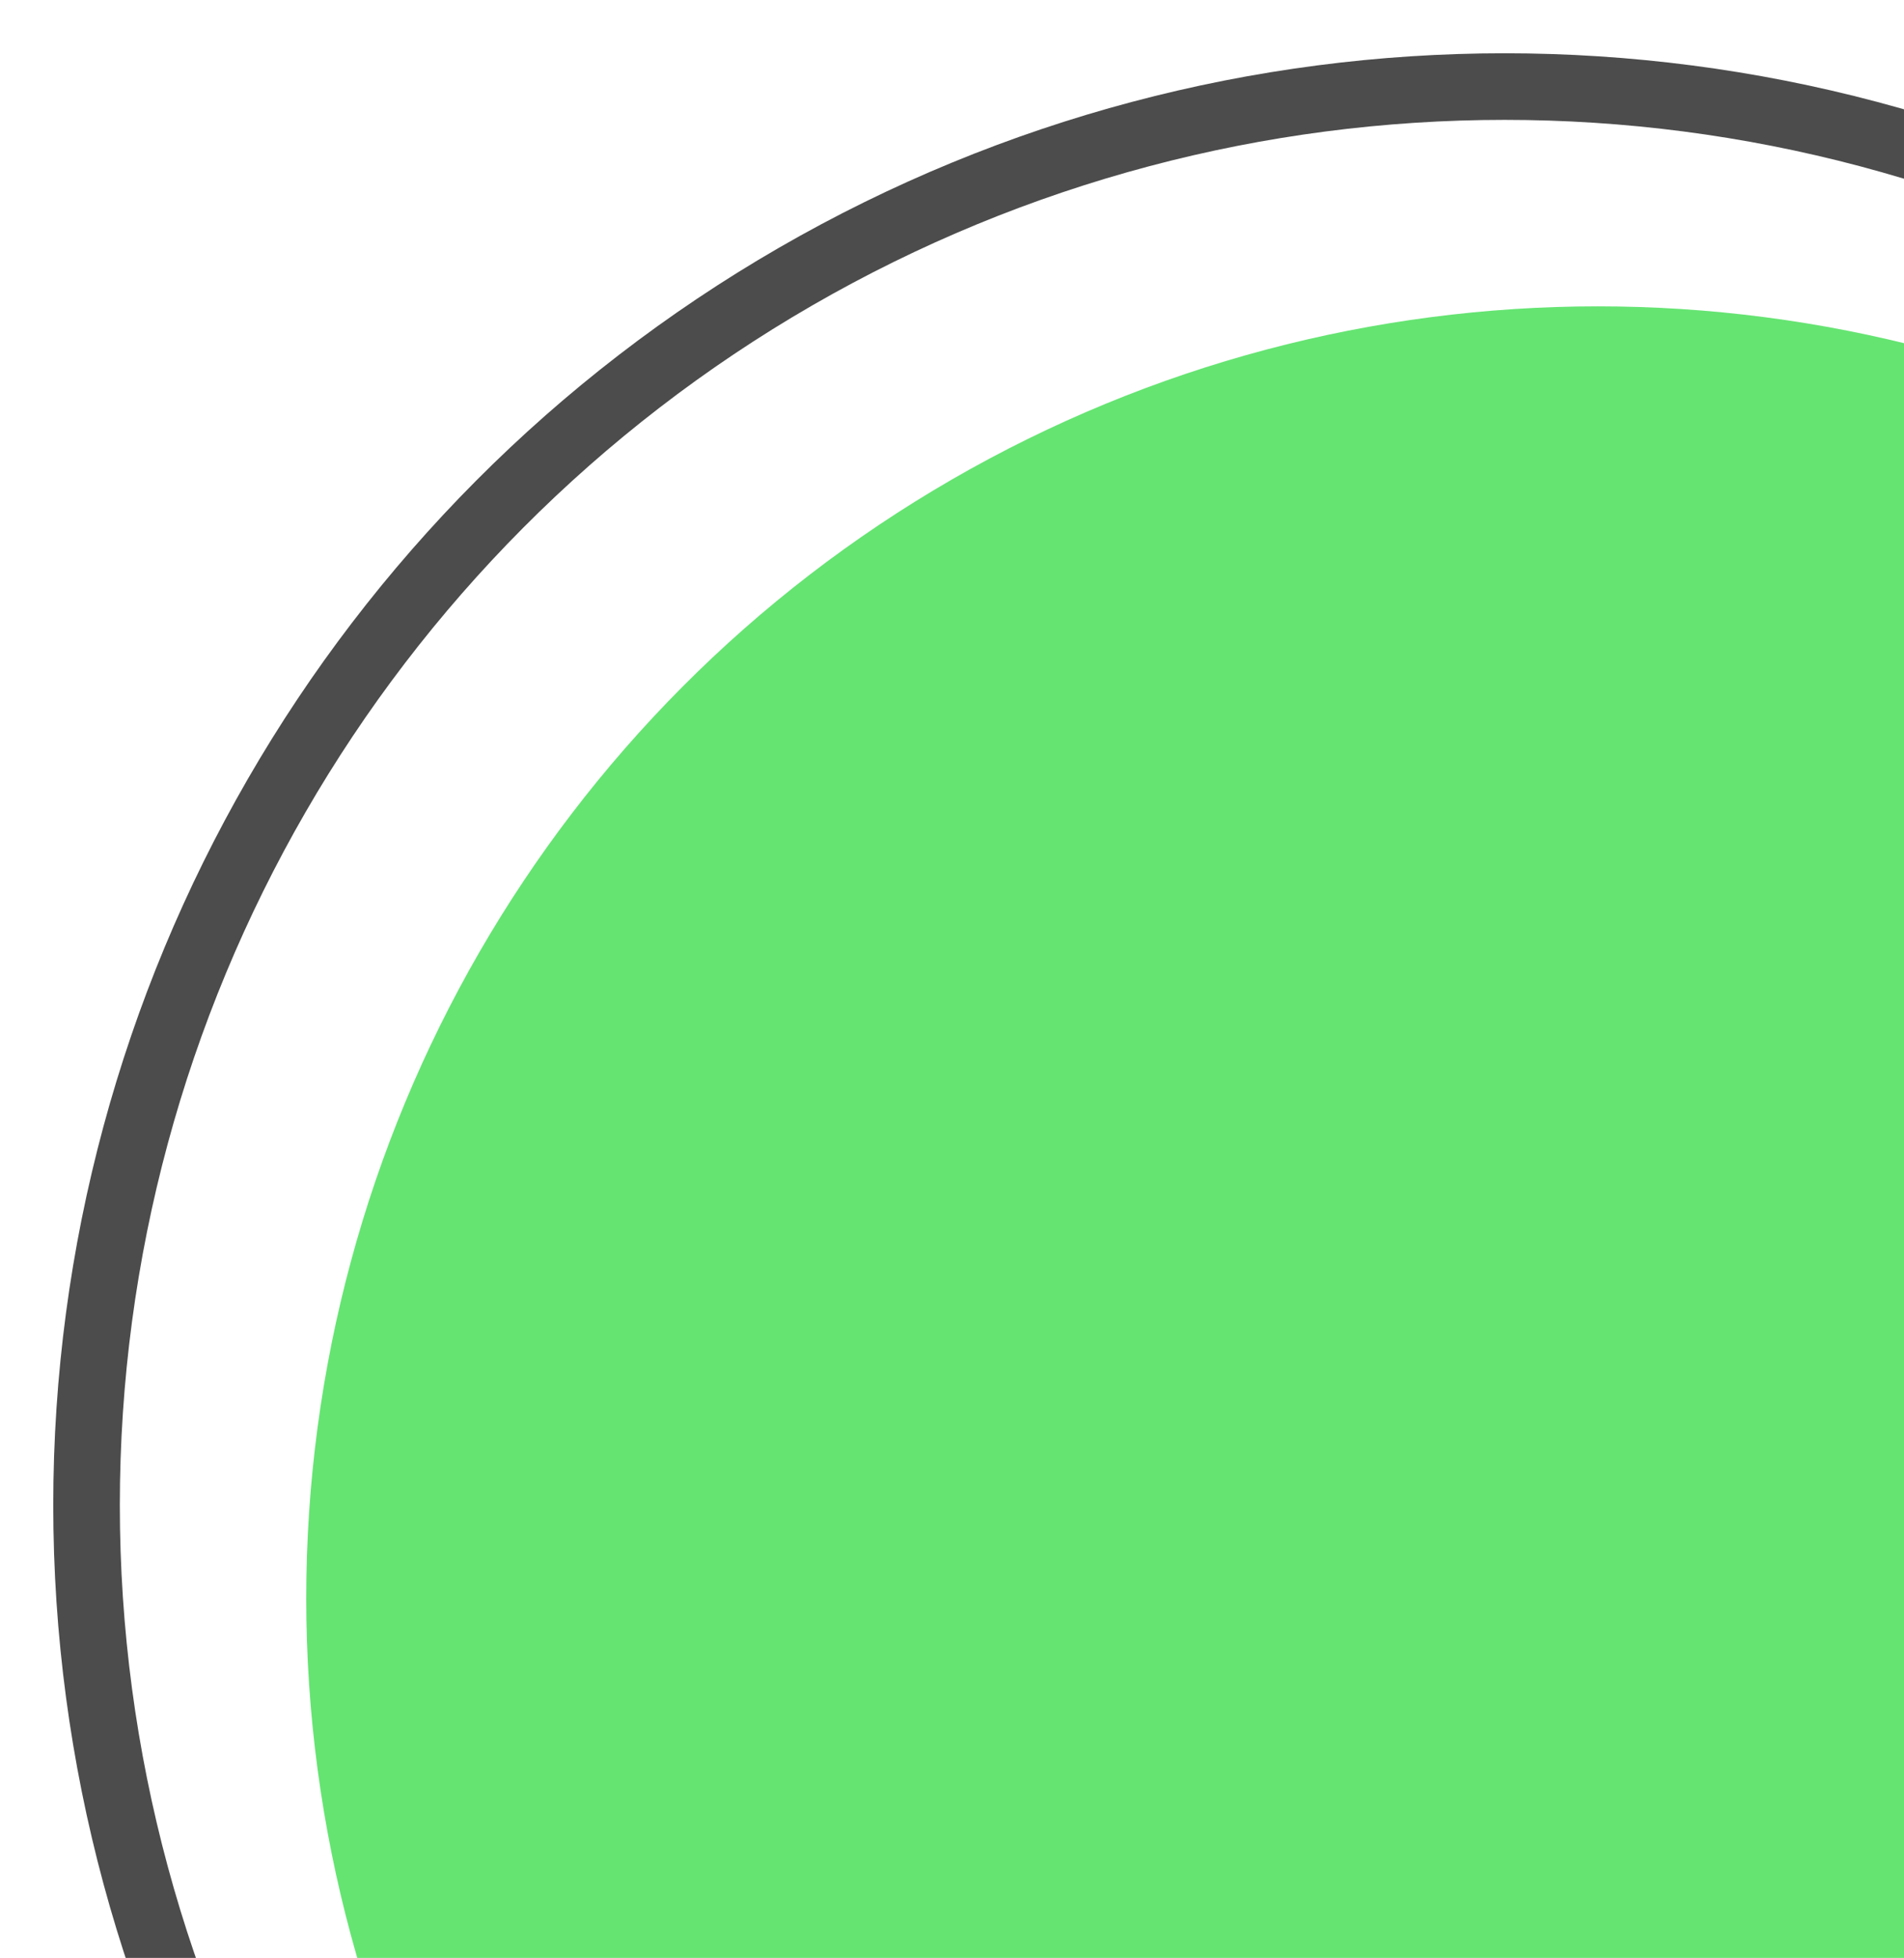 <svg width="143" height="147" viewBox="0 0 143 147" fill="none" xmlns="http://www.w3.org/2000/svg">
<g opacity="0.7" filter="url(#filter0_f_409_43)">
<circle cx="113" cy="113" r="106.5" stroke="black" stroke-width="5"/>
</g>
<g opacity="0.7" filter="url(#filter1_f_409_43)">
<circle cx="120" cy="120" r="97" fill="#24D836"/>
</g>
<defs>
<filter id="filter0_f_409_43" x="0" y="0" width="226" height="226" filterUnits="userSpaceOnUse" color-interpolation-filters="sRGB">
<feFlood flood-opacity="0" result="BackgroundImageFix"/>
<feBlend mode="normal" in="SourceGraphic" in2="BackgroundImageFix" result="shape"/>
<feGaussianBlur stdDeviation="2" result="effect1_foregroundBlur_409_43"/>
</filter>
<filter id="filter1_f_409_43" x="19" y="19" width="202" height="202" filterUnits="userSpaceOnUse" color-interpolation-filters="sRGB">
<feFlood flood-opacity="0" result="BackgroundImageFix"/>
<feBlend mode="normal" in="SourceGraphic" in2="BackgroundImageFix" result="shape"/>
<feGaussianBlur stdDeviation="2" result="effect1_foregroundBlur_409_43"/>
</filter>
</defs>
</svg>
